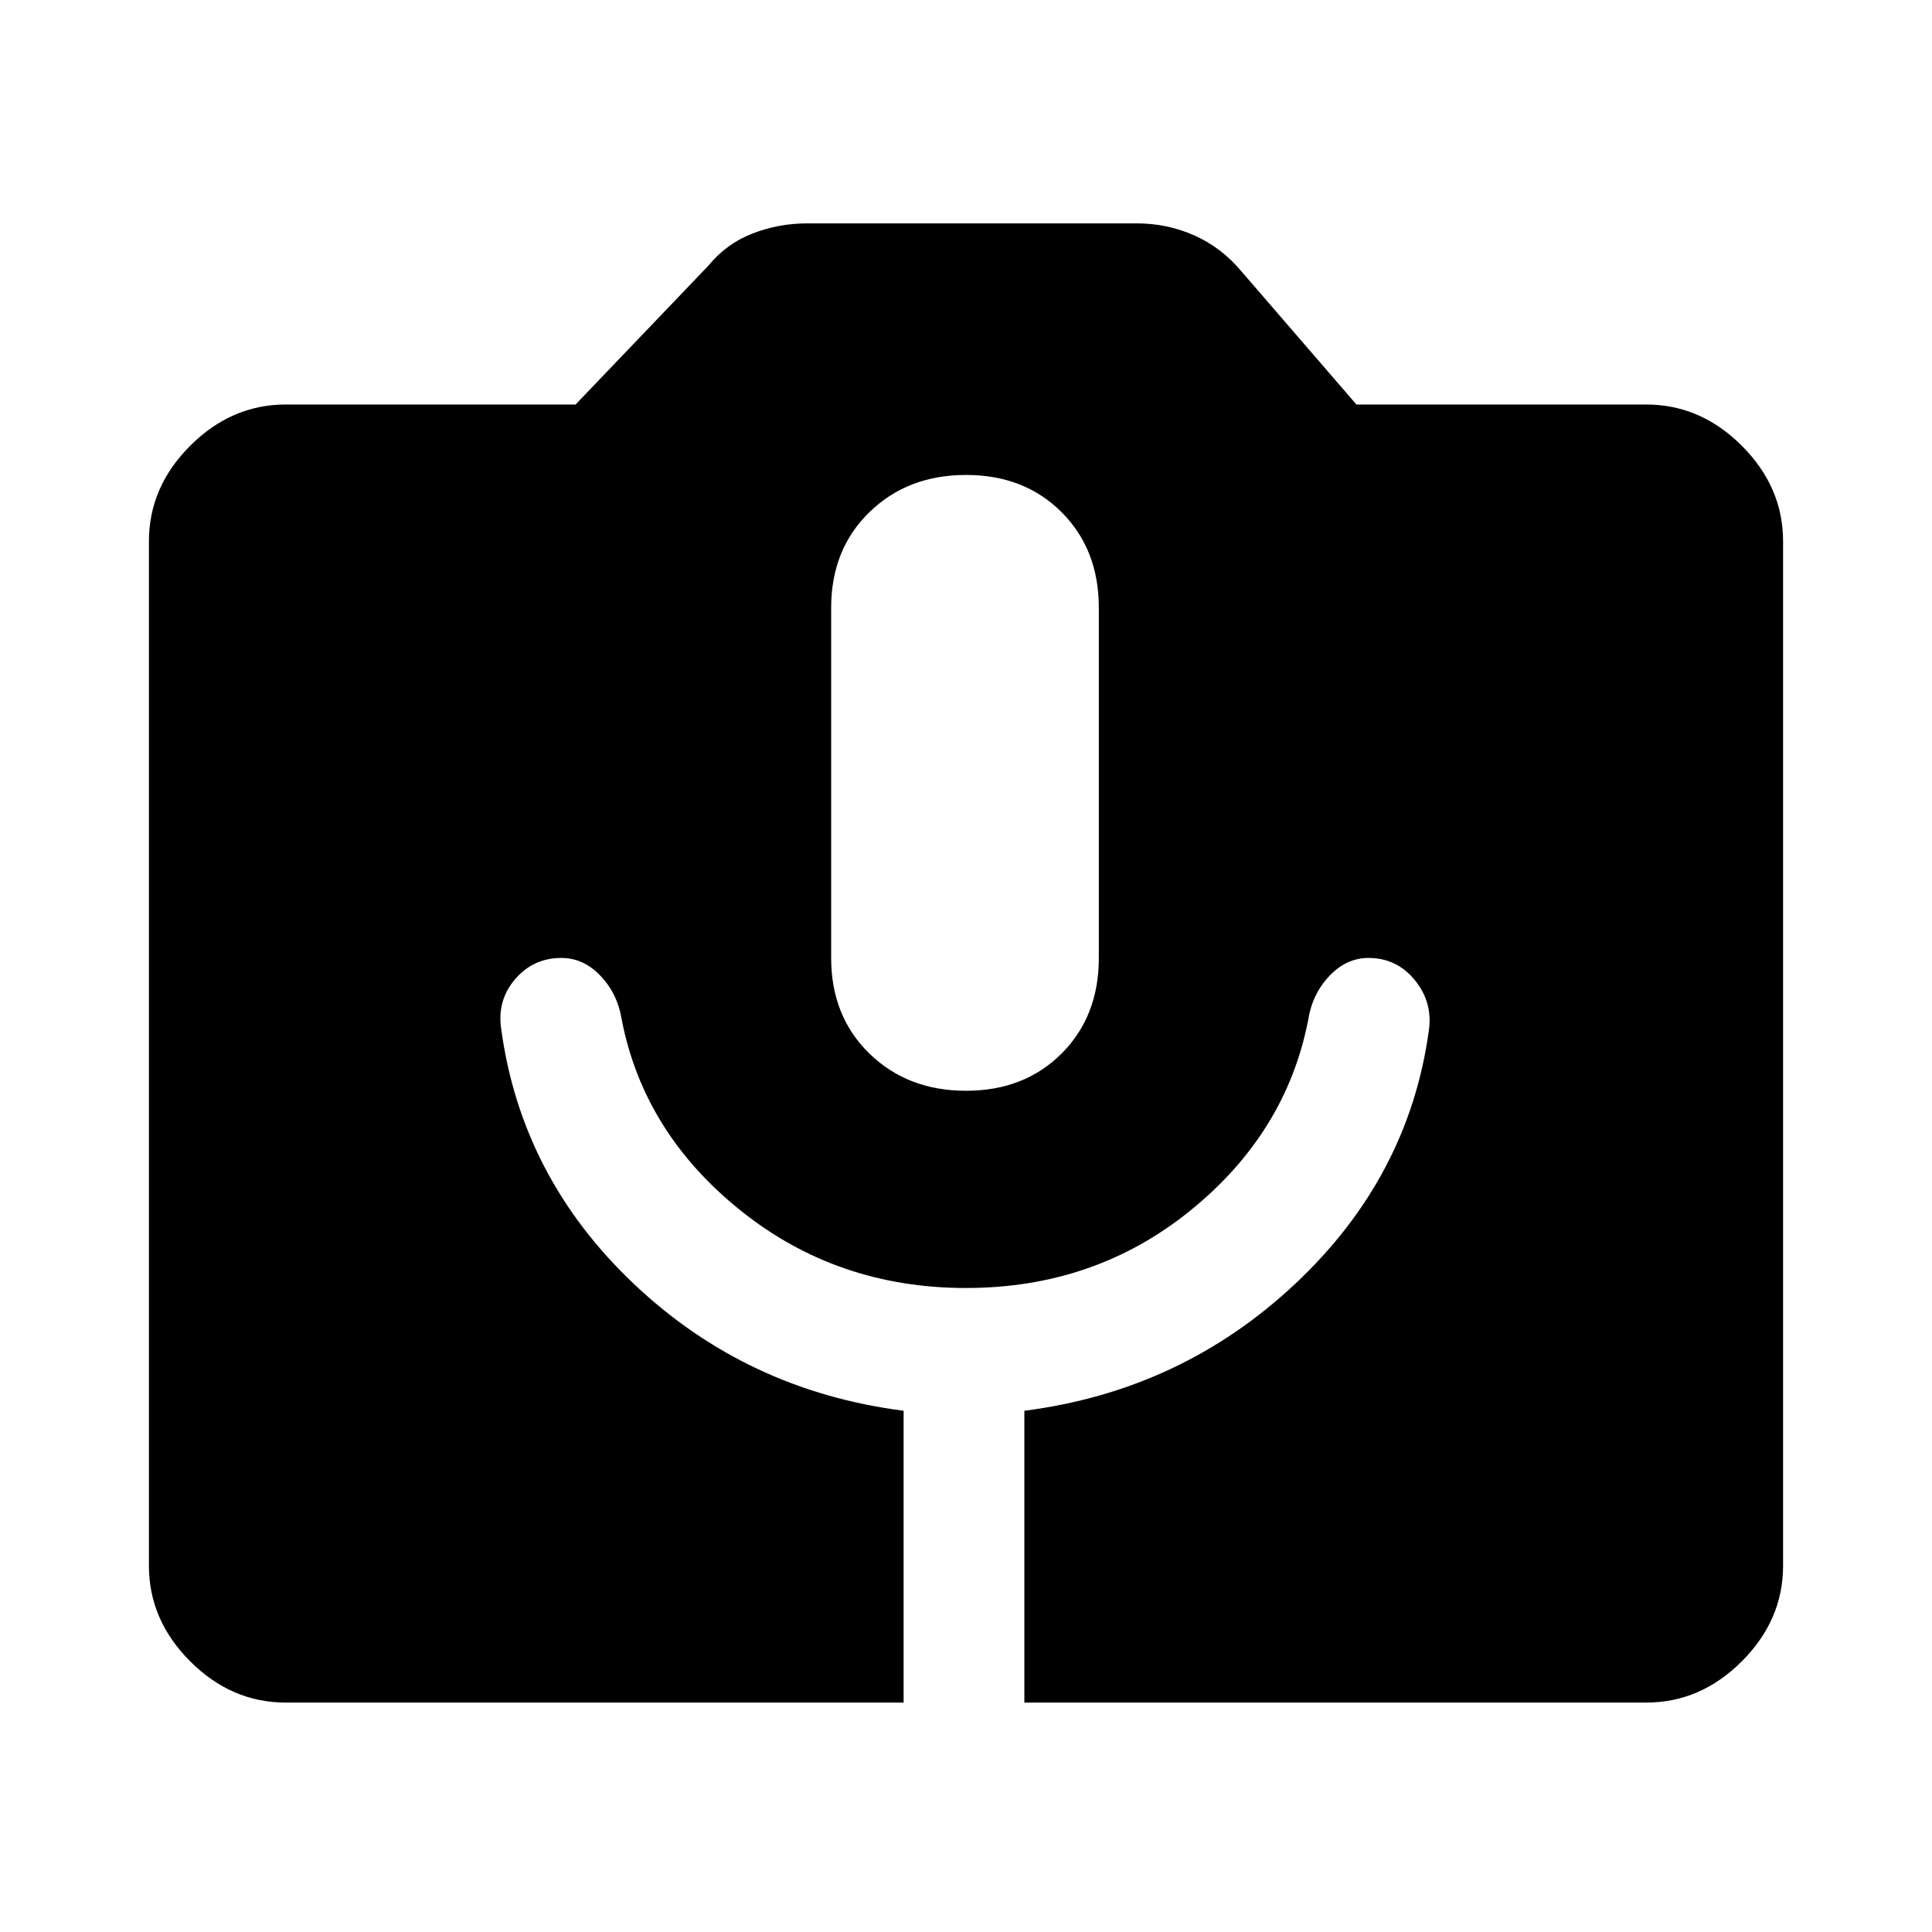 <svg xmlns="http://www.w3.org/2000/svg" height="48" width="48"><path d="M7.1 42.3q-1.35 0-2.375-1.025T3.7 38.9V13.45q0-1.35 1.025-2.375T7.1 10.05h7.2l3.3-3.45q.45-.55 1.1-.8.65-.25 1.35-.25h8.2q.75 0 1.425.3t1.175.9l2.85 3.3h7.2q1.35 0 2.375 1.025T44.3 13.45V38.9q0 1.35-1.025 2.375T40.9 42.3H25.45v-7.25q3.9-.5 6.725-3.15Q35 29.25 35.5 25.6q.1-.7-.35-1.25-.45-.55-1.15-.55-.55 0-.975.45-.425.45-.525 1.1-.55 2.8-2.925 4.725Q27.2 32 24 32t-5.6-1.925Q16 28.15 15.45 25.35q-.1-.65-.525-1.1-.425-.45-.975-.45-.7 0-1.15.525-.45.525-.35 1.225.5 3.7 3.3 6.35 2.8 2.65 6.7 3.15v7.25ZM24 27.1q1.45 0 2.375-.925T27.3 23.8v-8.7q0-1.45-.925-2.375T24 11.8q-1.45 0-2.4.925t-.95 2.375v8.7q0 1.45.95 2.375t2.4.925Z"/></svg>
